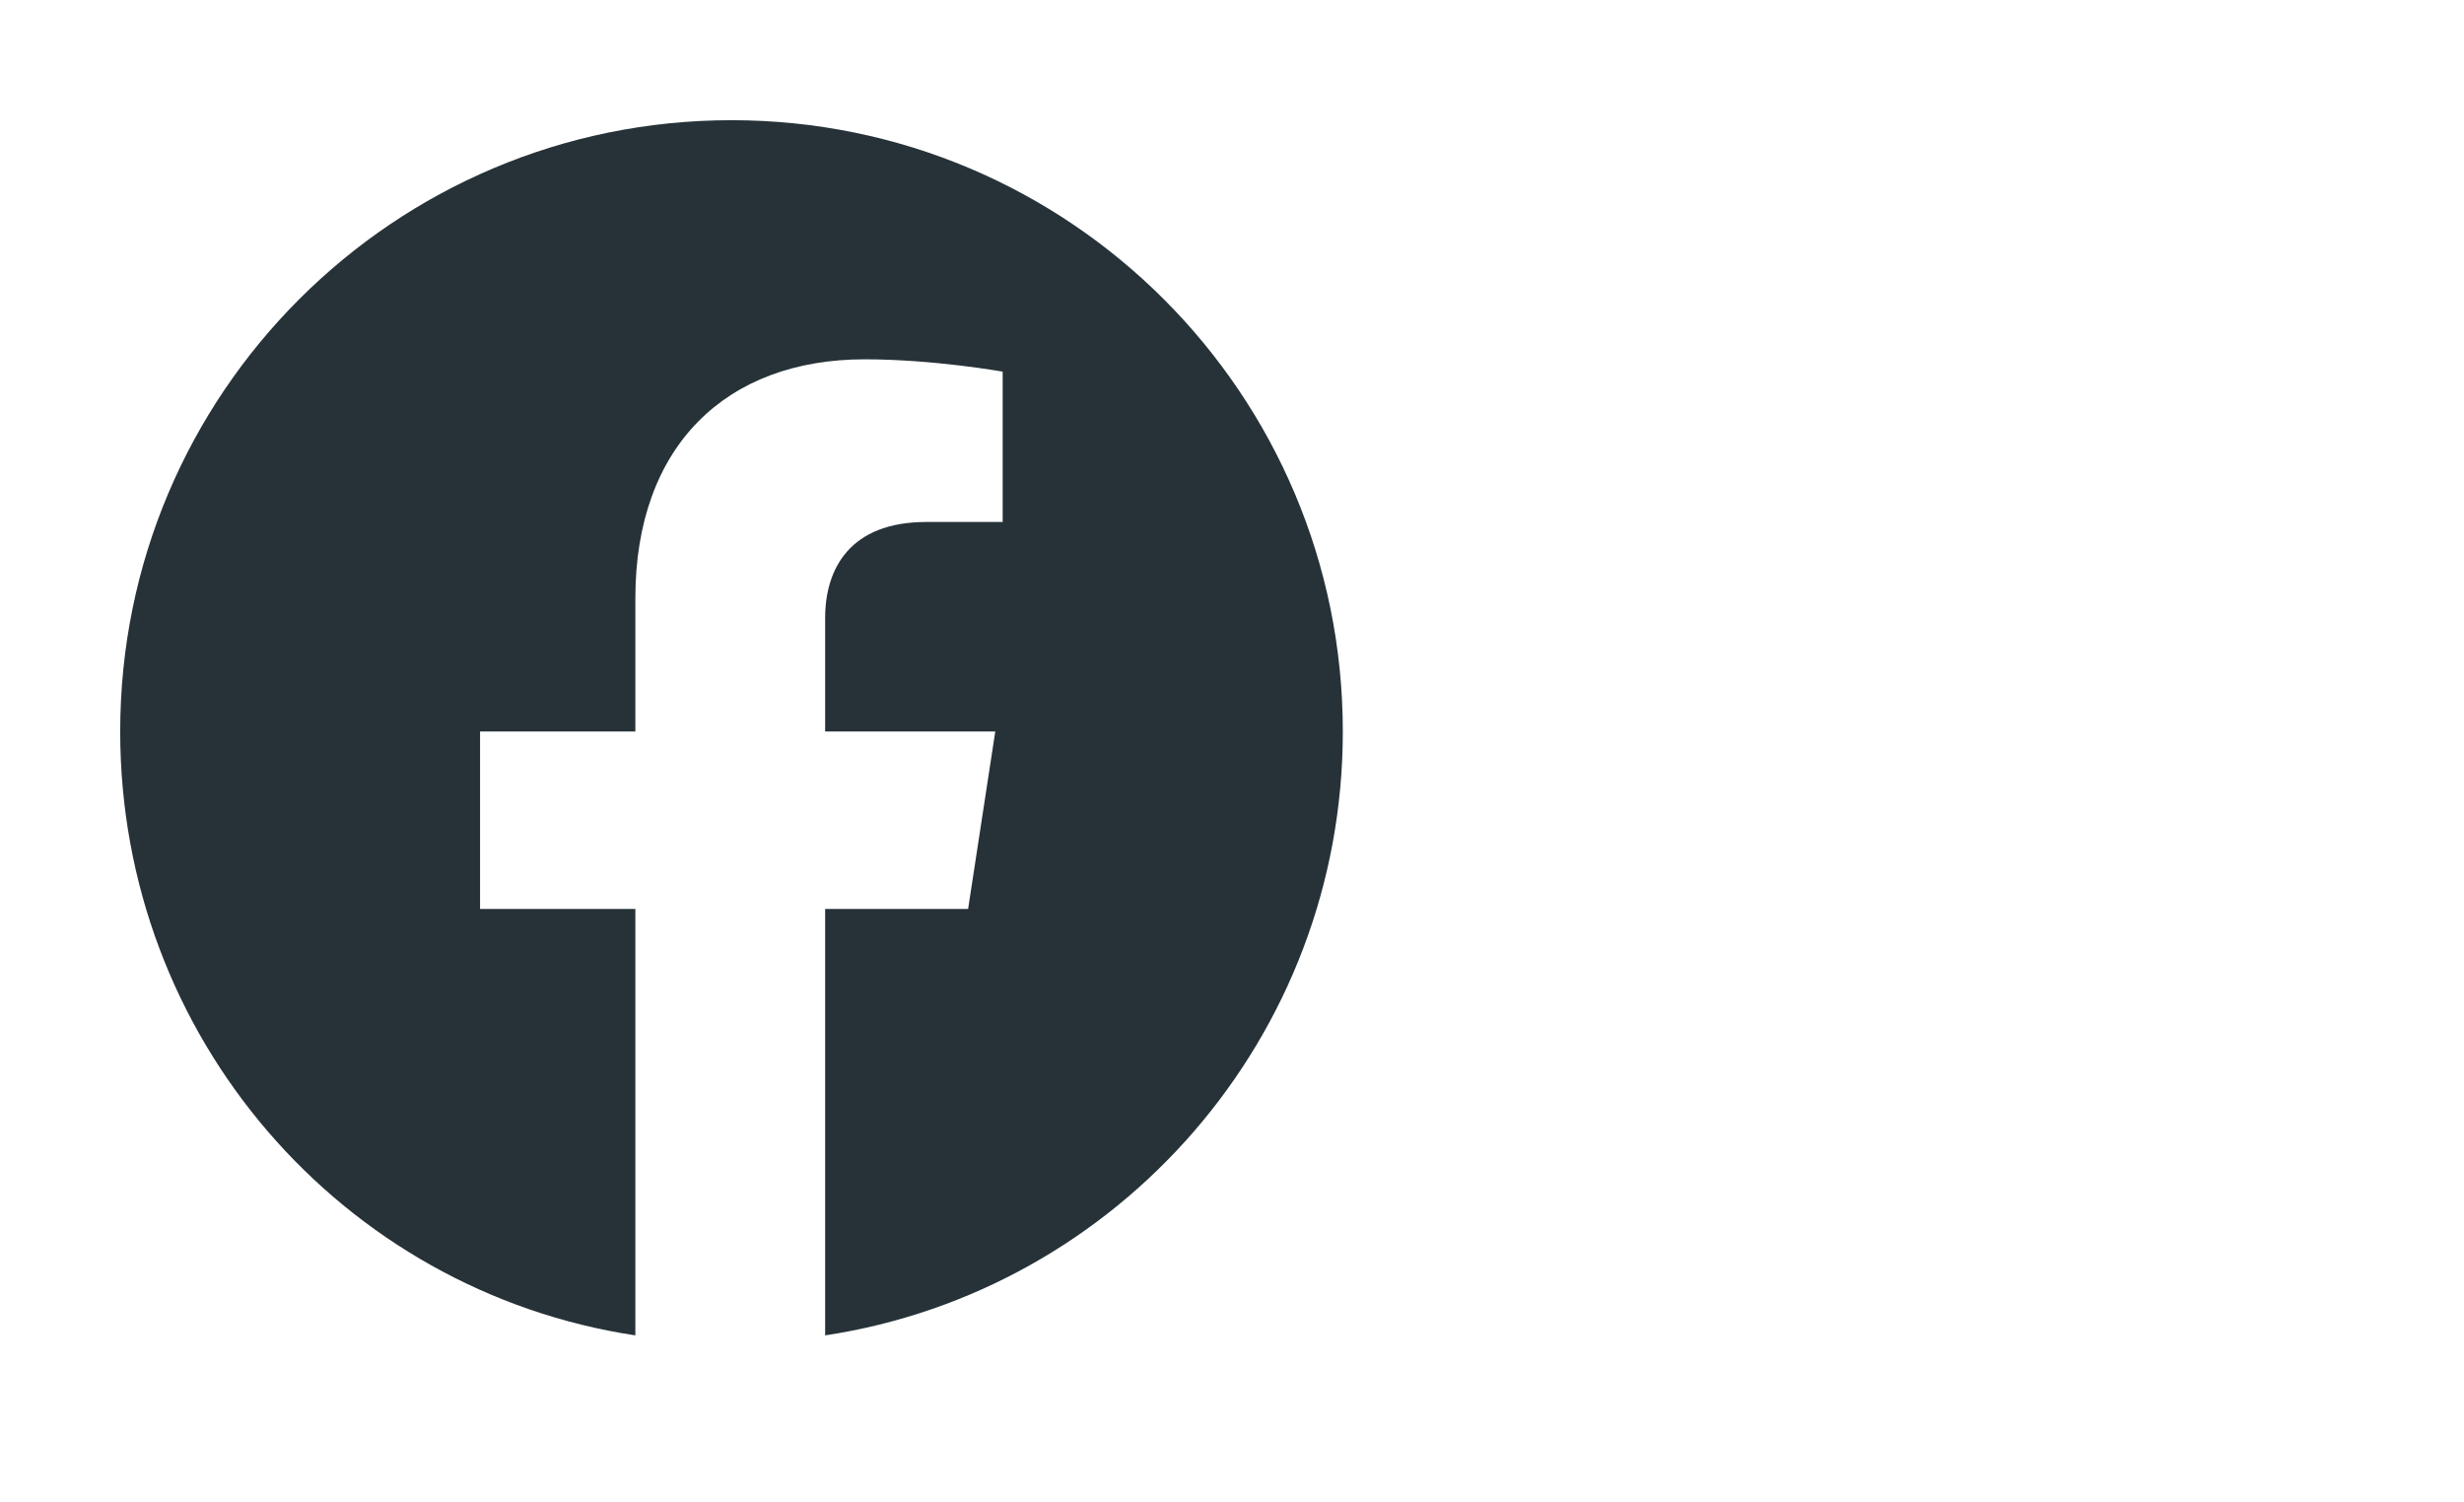 <svg width="41" height="25" viewBox="0 0 41 25" fill="none" xmlns="http://www.w3.org/2000/svg">
<path d="M22.344 12.172C22.344 17.258 18.611 21.482 13.73 22.221V15.125H16.109L16.561 12.172H13.73V10.285C13.73 9.465 14.141 8.686 15.412 8.686H16.684V6.184C16.684 6.184 15.535 5.979 14.387 5.979C12.09 5.979 10.572 7.414 10.572 9.957V12.172H7.988V15.125H10.572V22.221C5.691 21.482 2 17.258 2 12.172C2 6.553 6.553 2 12.172 2C17.791 2 22.344 6.553 22.344 12.172Z" fill="#263238"/>
</svg>
